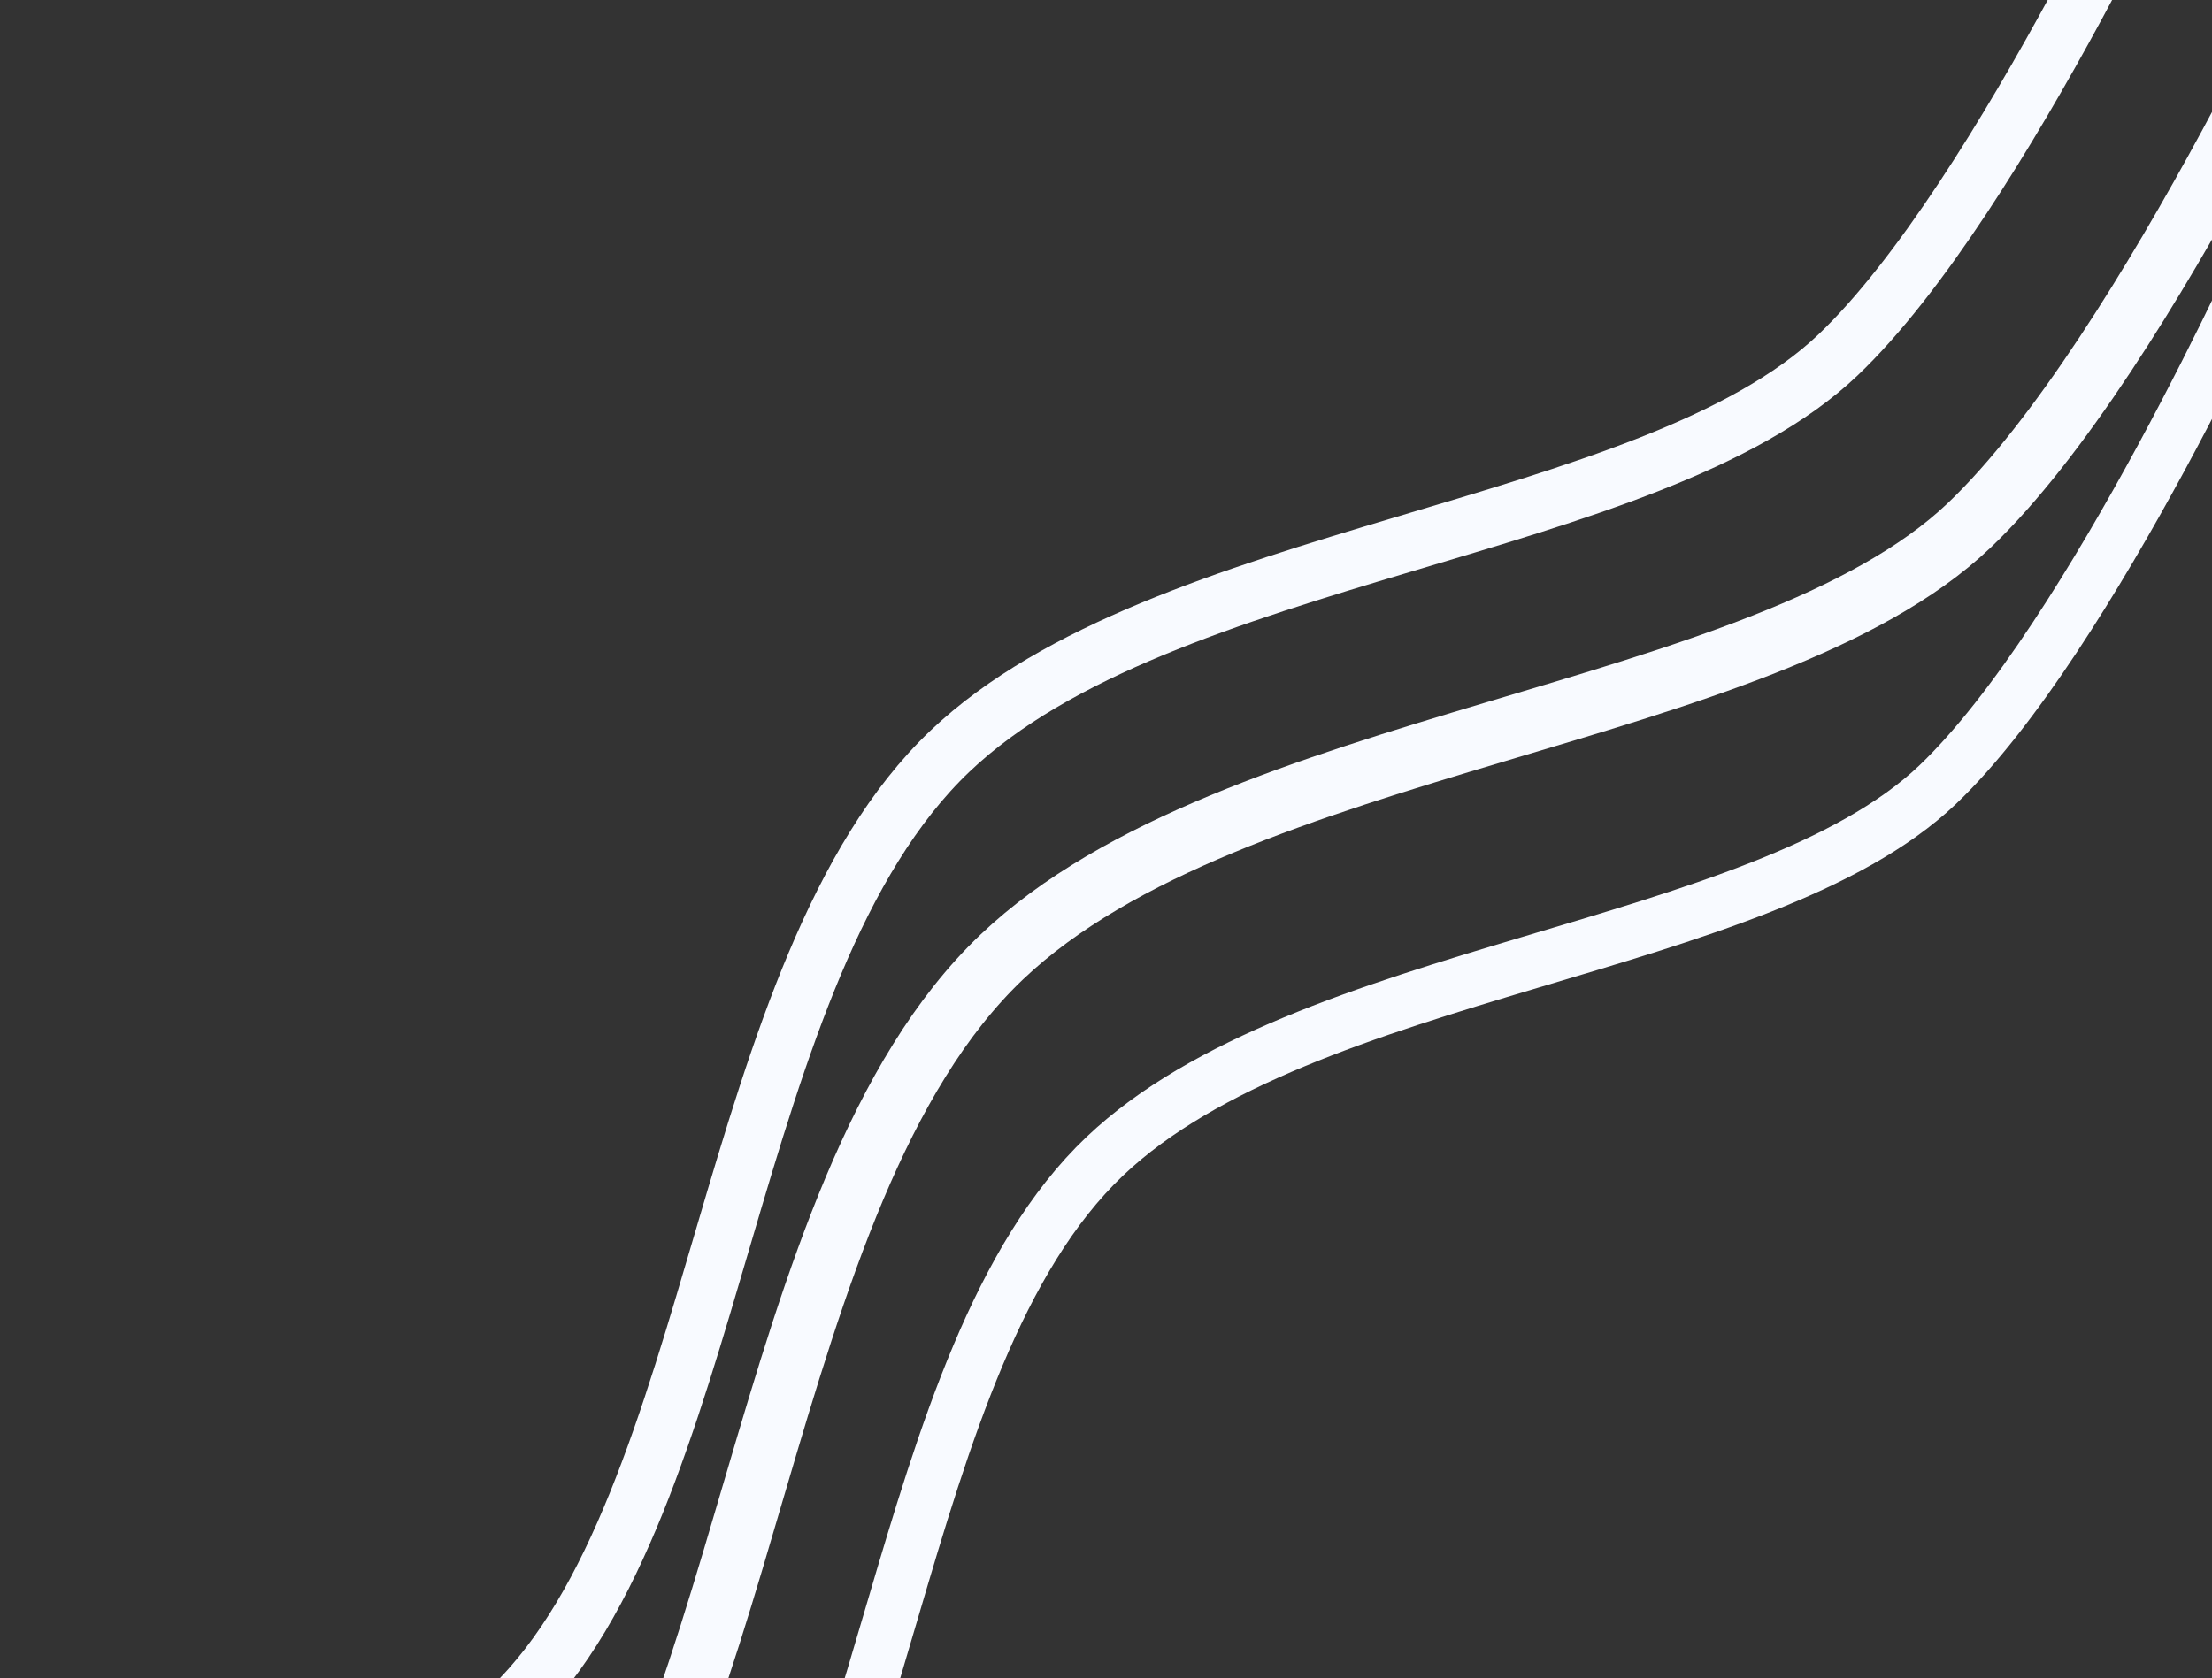 <svg viewBox="0 0 560 425" fill="none" xmlns="http://www.w3.org/2000/svg">
<rect x="0" y="0" width="560" height="425" fill="#333333" stroke="none"/>
<g clip-path="url(#clip0)">
<path d="M-65.339 605.341C-65.339 605.341 82.682 553.944 132.419 506.184C190.664 450.255 190.72 302.113 253.628 242.325C312.369 186.497 446.485 182.568 498.508 133.064C543.851 89.917 596.264 -27.245 596.264 -27.245" stroke="#F8FAFF" stroke-width="15.64" stroke-miterlimit="1.5" stroke-linecap="round" stroke-linejoin="round"/>
<path d="M5.08 605.341C5.08 605.341 132.515 561.092 175.336 519.973C225.48 471.824 225.529 344.284 279.688 292.81C330.26 244.747 445.723 241.363 490.512 198.745C529.549 161.597 574.672 60.729 574.672 60.729" stroke="#F8FAFF" stroke-width="13.46" stroke-miterlimit="1.5" stroke-linecap="round" stroke-linejoin="round"/>
<path d="M-52.255 523.407C-52.255 523.407 83.614 476.23 129.269 432.39C182.732 381.054 182.784 245.072 240.528 190.192C294.447 138.947 417.553 135.341 465.304 89.902C506.926 50.296 555.036 -57.25 555.036 -57.25" stroke="#F8FAFF" stroke-width="14.35" stroke-miterlimit="1.5" stroke-linecap="round" stroke-linejoin="round"/>
</g>
</svg>
